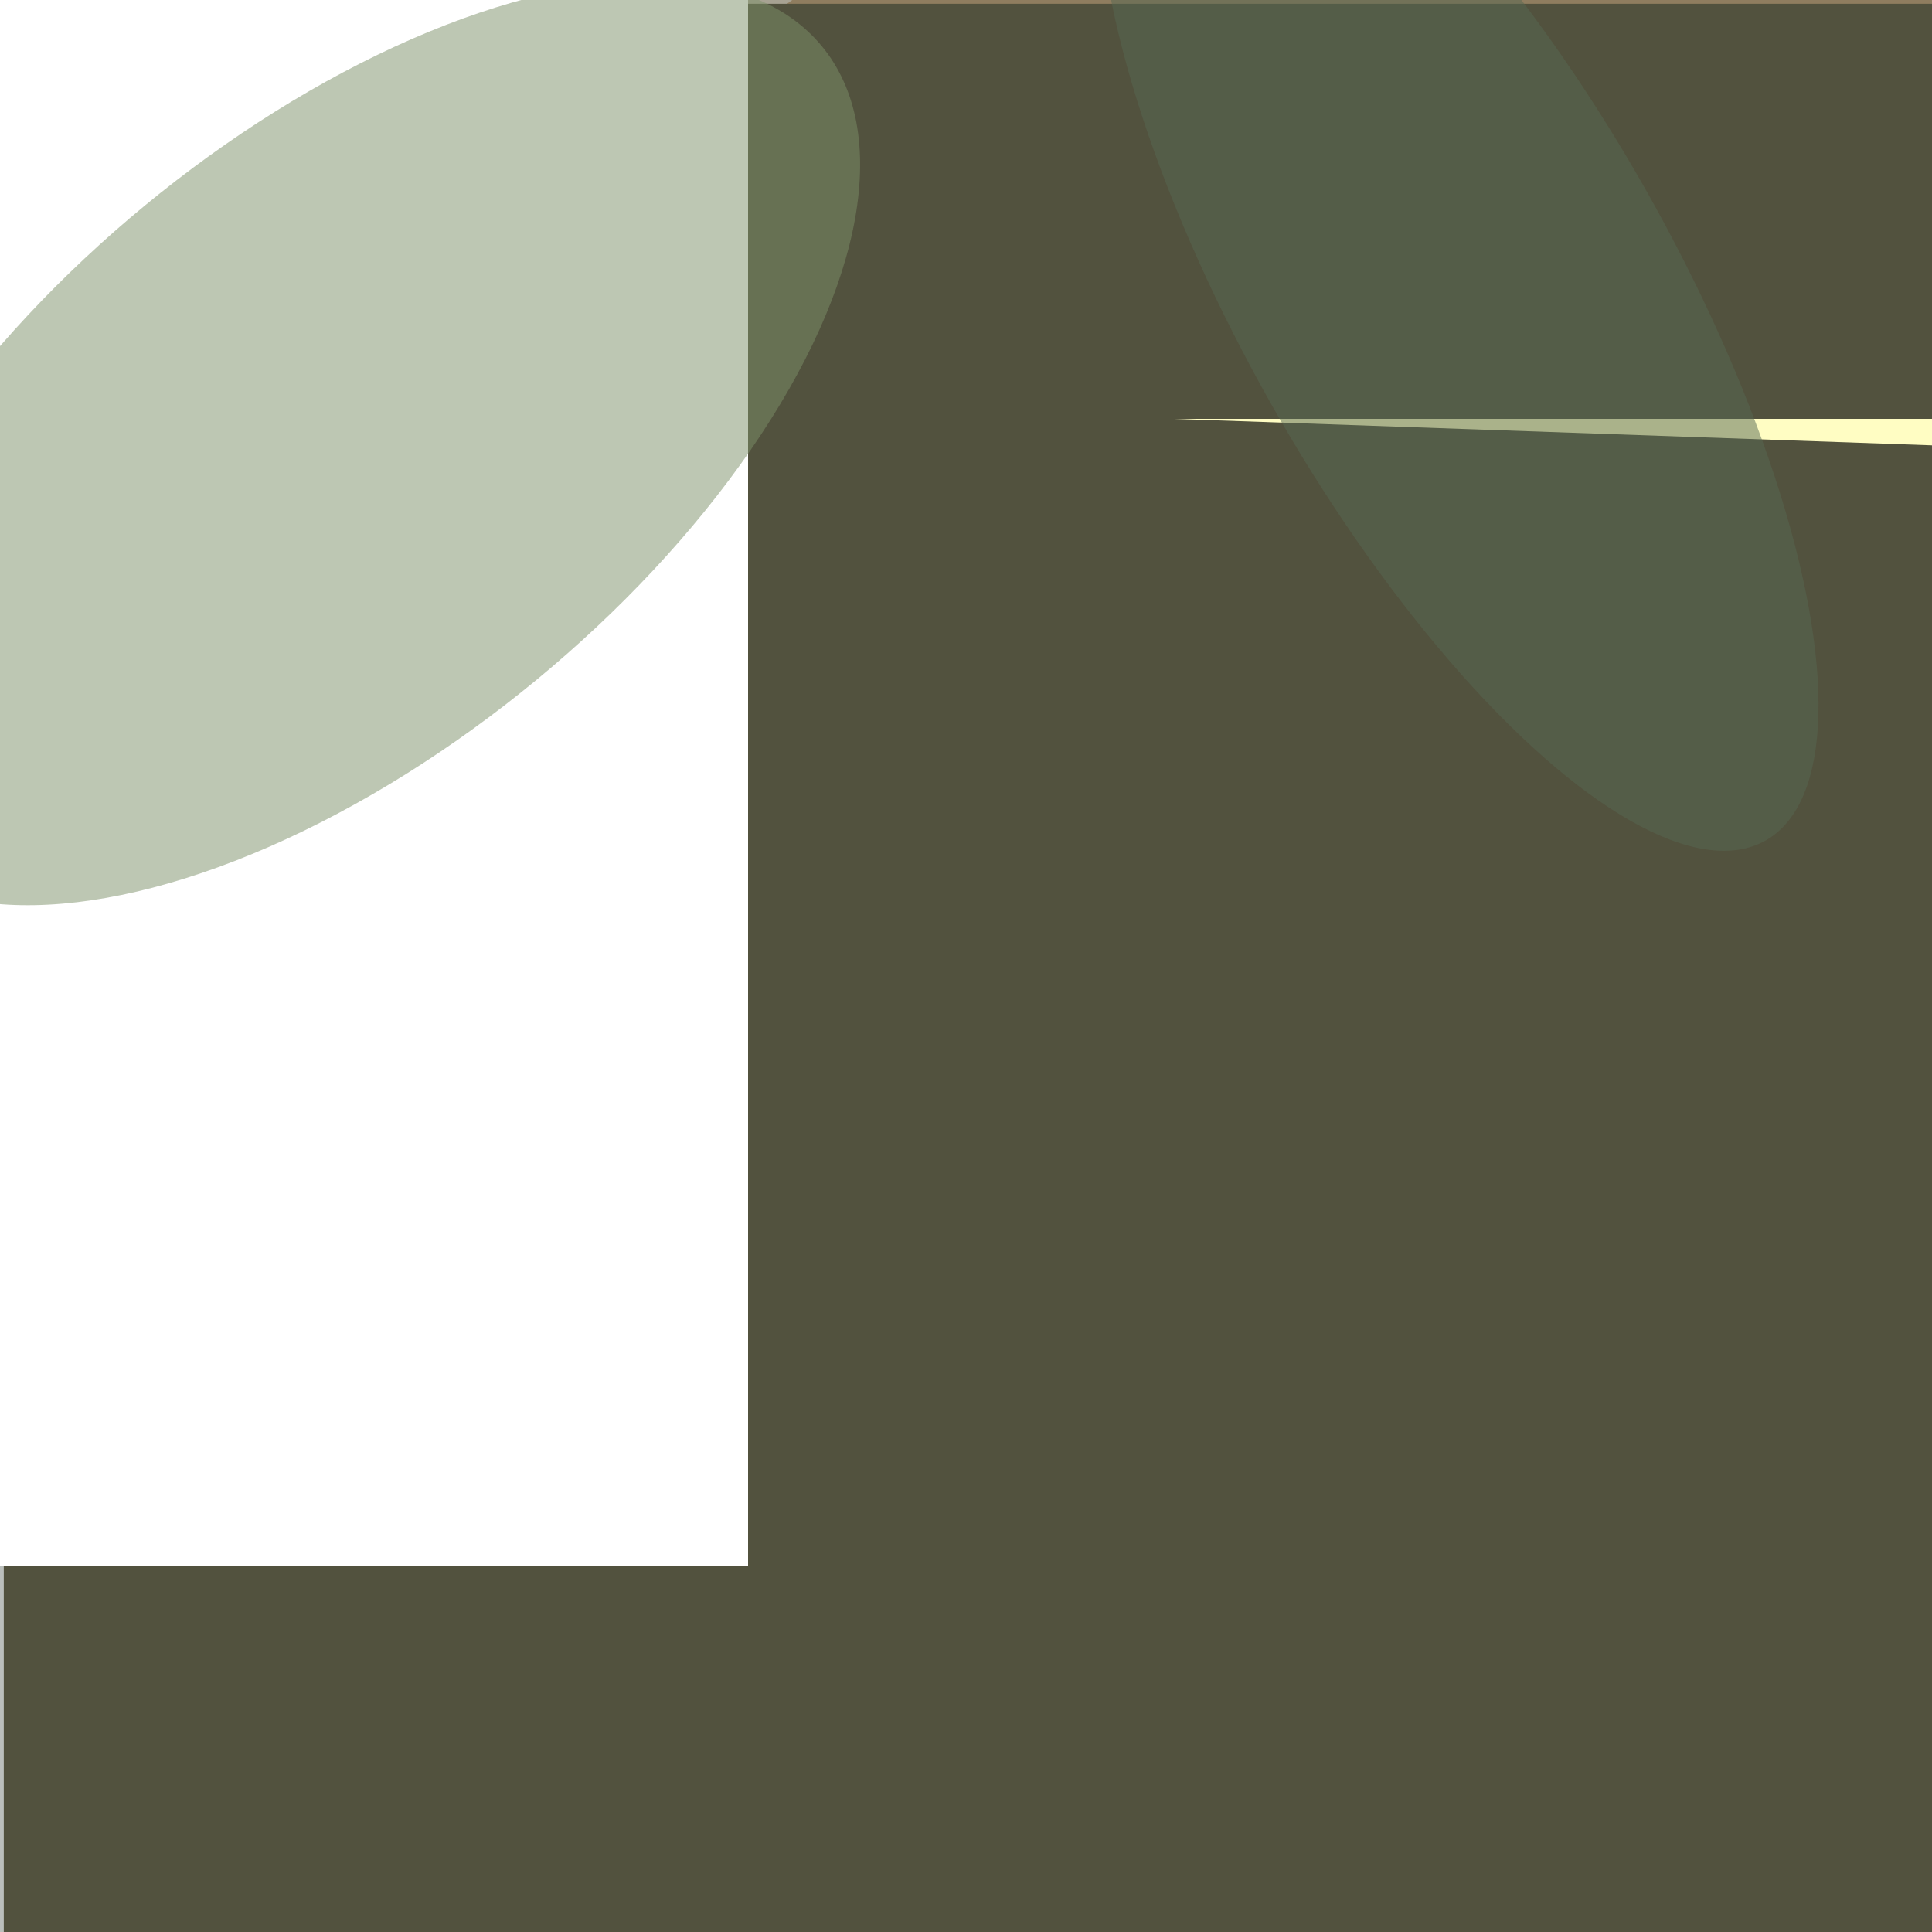 <svg xmlns="http://www.w3.org/2000/svg" viewBox="0 0 2048 2048"><filter id="b"><feGaussianBlur stdDeviation="12" /></filter><path d="M0 0h2048v2048H0z" fill="#a7a292" /><g filter="url(#b)" transform="scale(8) translate(0.5 0.5)"><g transform="translate(181.756 41.205) rotate(337.624) scale(137.512 74.327)"><ellipse fill="#79592c" fill-opacity=".502" cx="0" cy="0" rx="1" ry="1" /></g><g transform="translate(151.684 198.731) rotate(-1.597) scale(255 68.213)"><ellipse fill="#d0dce6" fill-opacity=".502" cx="0" cy="0" rx="1" ry="1" /></g><g transform="translate(132.574 67.454) rotate(158.034) scale(24.07 39.155)"><ellipse fill="#ff5f0e" fill-opacity=".502" cx="0" cy="0" rx="1" ry="1" /></g><path d="M0 0h2048v2048H0z" fill="#52523e" /><g transform="translate(62 207) rotate(190) scale(74 30)"><path d="M0 0h2048v2048H0z" fill="#fff" /></g><g transform="translate(155 55) rotate(272) scale(56 10)"><path d="M0 0h2048v2048H0z" fill="#fffdc3" /></g><g transform="translate(44.606 58.19) rotate(320.517) scale(82.664 40.753)"><ellipse fill="#7d9068" fill-opacity=".502" cx="0" cy="0" rx="1" ry="1" /></g><g transform="translate(192.785 38.894) rotate(240.537) scale(82.672 28.592)"><ellipse fill="#566952" fill-opacity=".502" cx="0" cy="0" rx="1" ry="1" /></g></g></svg>